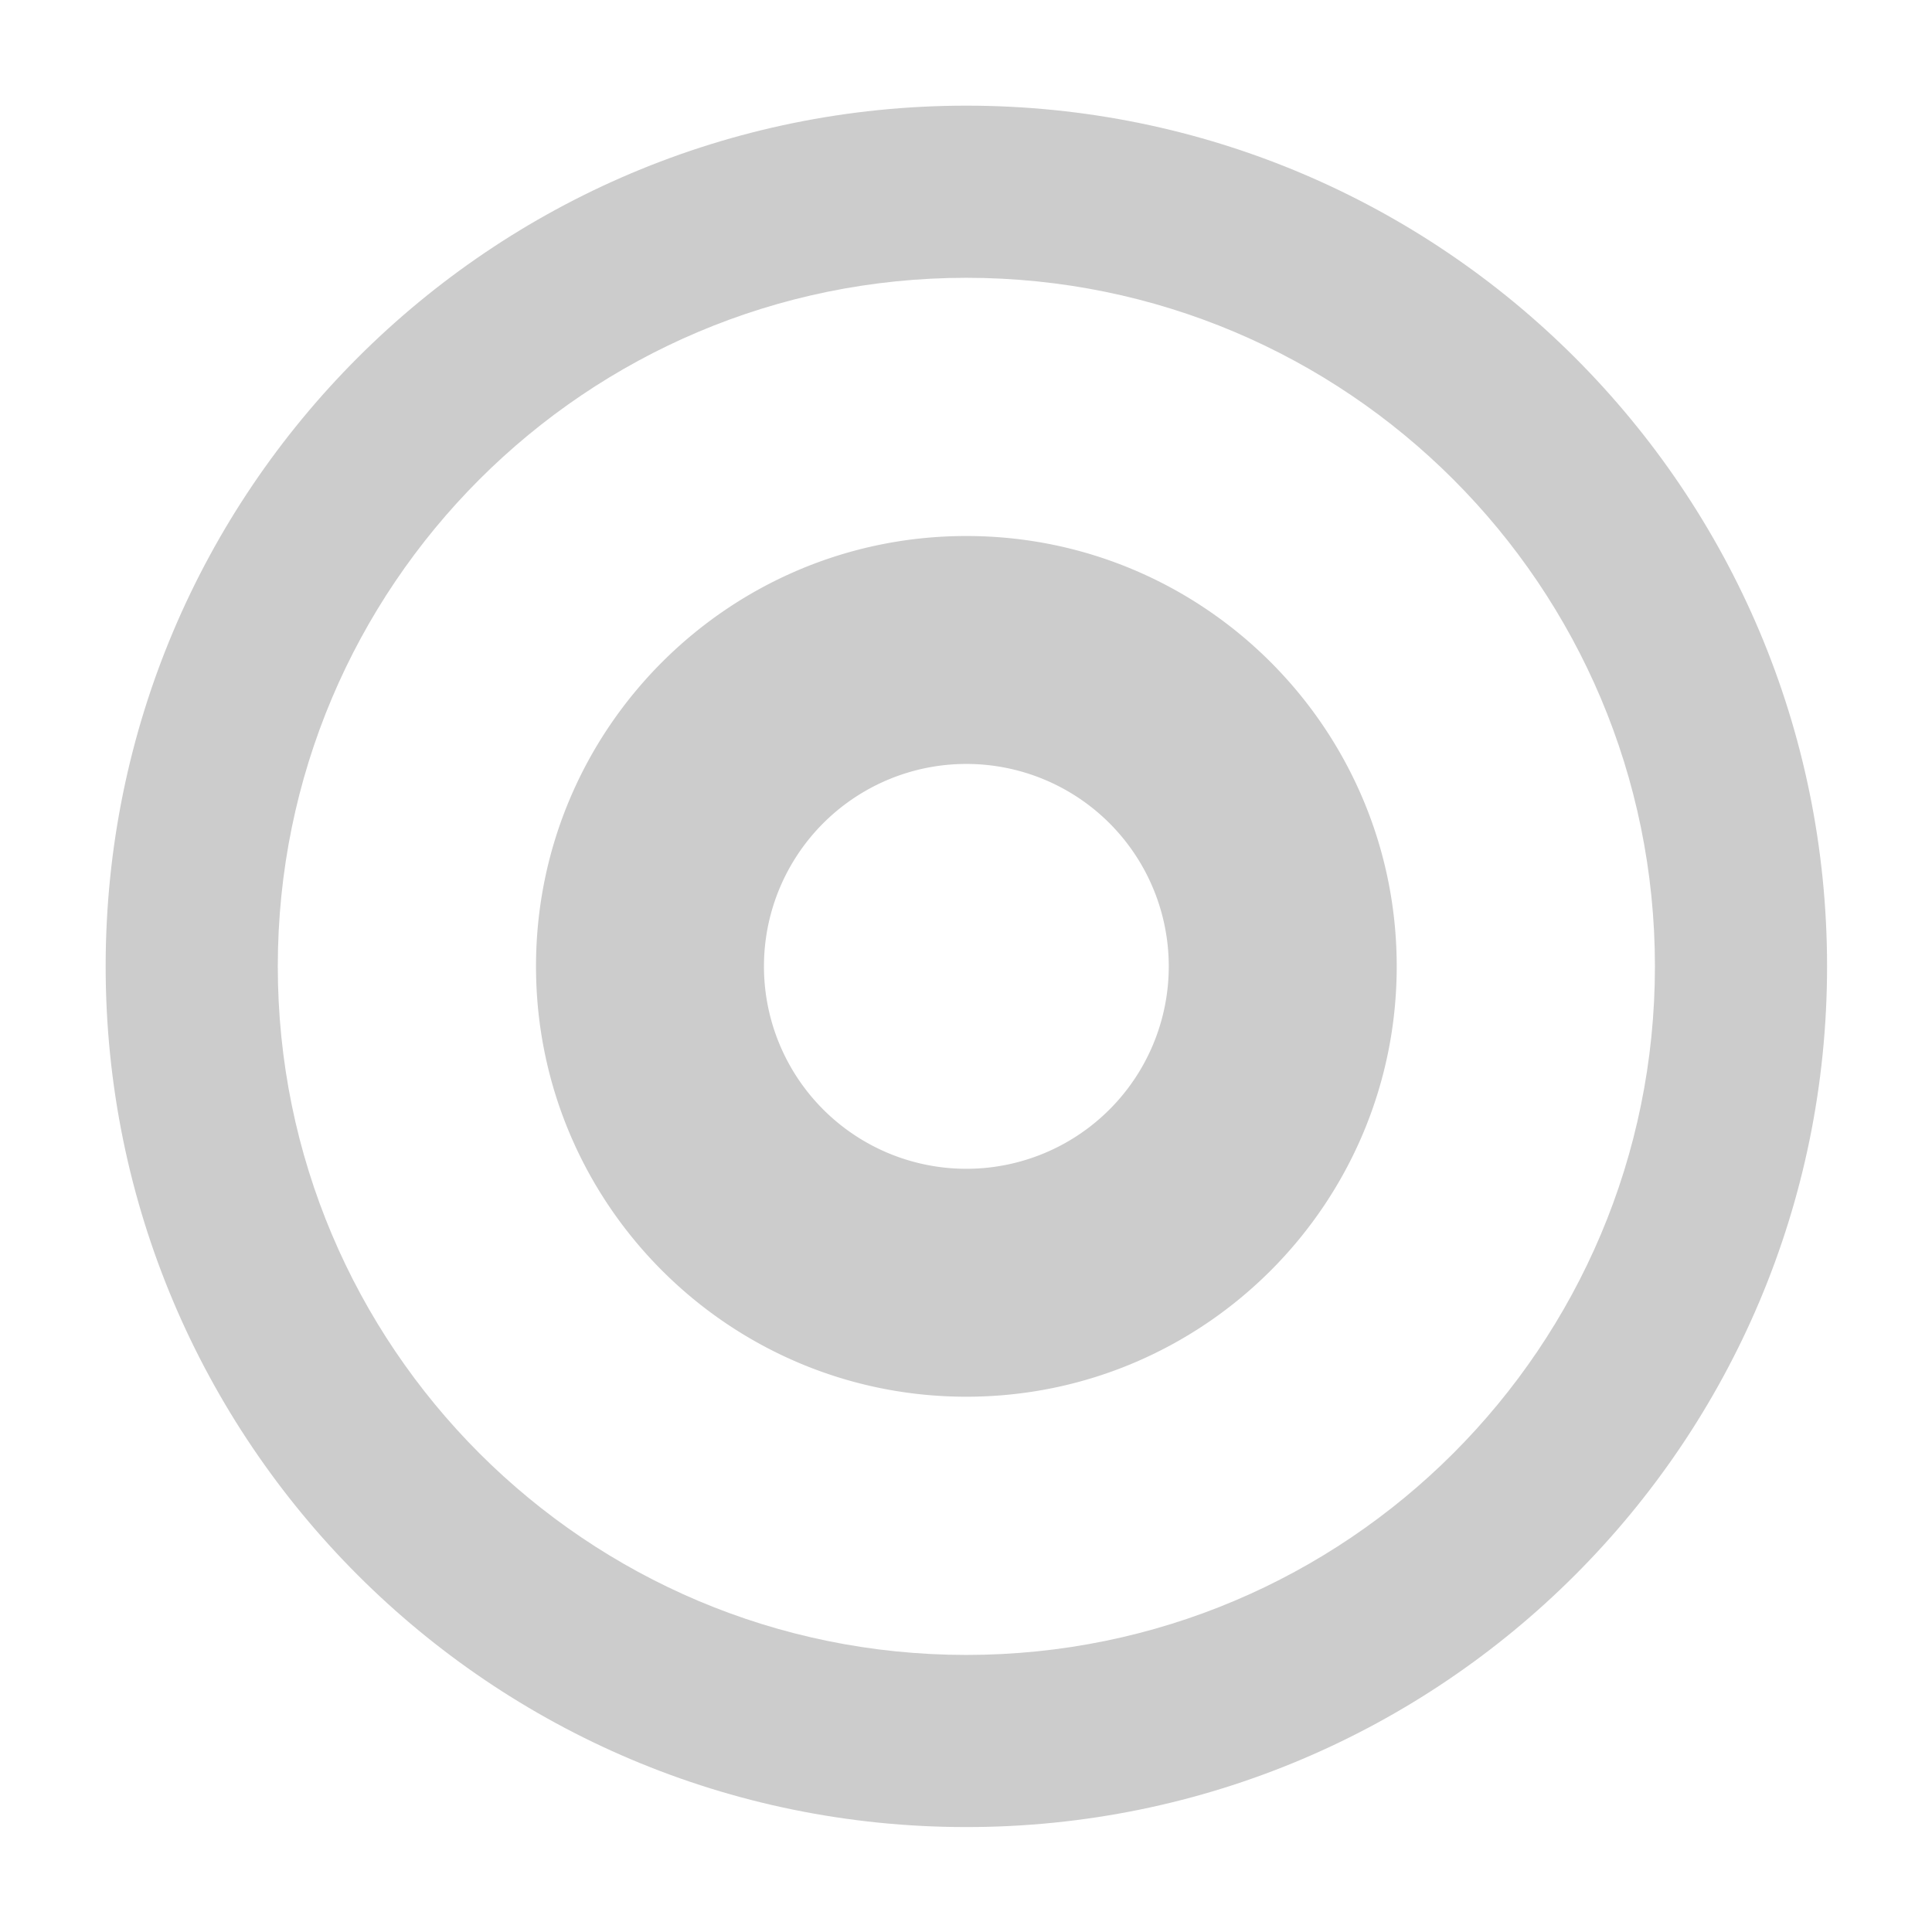 <?xml version="1.0" encoding="UTF-8" standalone="no"?>
<svg
   xmlns:dc="http://purl.org/dc/elements/1.1/"
   xmlns:cc="http://creativecommons.org/ns#"
   xmlns:rdf="http://www.w3.org/1999/02/22-rdf-syntax-ns#"
   xmlns:svg="http://www.w3.org/2000/svg"
   xmlns="http://www.w3.org/2000/svg"
   xmlns:sodipodi="http://sodipodi.sourceforge.net/DTD/sodipodi-0.dtd"
   xmlns:inkscape="http://www.inkscape.org/namespaces/inkscape"
   inkscape:version="1.0 (4035a4fb49, 2020-05-01)"
   sodipodi:docname="focus-symbolic.svg"
   width="64"
   height="64"
   version="1.1"
   id="svg24">
  <sodipodi:namedview
     inkscape:document-rotation="0"
     inkscape:current-layer="svg24"
     inkscape:window-maximized="1"
     inkscape:window-y="40"
     inkscape:window-x="0"
     inkscape:cy="32"
     inkscape:cx="-17.084746"
     inkscape:zoom="3.6875"
     showgrid="false"
     id="namedview967"
     inkscape:window-height="898"
     inkscape:window-width="1920"
     inkscape:pageshadow="2"
     inkscape:pageopacity="0"
     guidetolerance="10"
     gridtolerance="10"
     objecttolerance="10"
     borderopacity="1"
     bordercolor="#666666"
     pagecolor="#ffffff" />
  <defs
     id="defs28" />
  <g
     id="g3360"
     transform="matrix(0.891,0,0,0.891,3.5,3.501)">
    <g
       transform="translate(0,-362.667)"
       id="g10">
      <g
         id="g8">
        <g
           id="g6">
          <path
             style="fill:#cccccc;stroke-width:0.15"
             id="path2"
             d="m 32,378.666 c -8.832,0 -16,7.168 -16,16 0,8.832 7.168,16 16,16 8.832,0 16,-7.168 16,-16 0,-8.832 -7.168,-16 -16,-16 z m 0,8.474 a 7.525,7.525 0 0 1 7.525,7.526 7.525,7.525 0 0 1 -7.525,7.526 7.525,7.525 0 0 1 -7.525,-7.526 7.525,7.525 0 0 1 7.525,-7.526 z" />
          <path
             style="fill:#cccccc;stroke-width:0.15"
             id="path4"
             d="M 32,362.666 C 14.32,362.666 0,376.986 0,394.666 c 0,17.68 14.32,32 32,32 17.68,0 32,-14.32 32,-32 0,-17.68 -14.32,-32 -32,-32 z m 0,57.6 c -14.144,0 -25.6,-11.456 -25.6,-25.6 0,-14.144 11.456,-25.6 25.6,-25.6 14.144,0 25.6,11.456 25.6,25.6 0,14.144 -11.456,25.6 -25.6,25.6 z" />
        </g>
      </g>
    </g>
    <g
       transform="translate(0,-362.667)"
       id="g12" />
    <g
       transform="translate(0,-362.667)"
       id="g14" />
    <g
       transform="translate(0,-362.667)"
       id="g16" />
    <g
       transform="translate(0,-362.667)"
       id="g18" />
    <g
       transform="translate(0,-362.667)"
       id="g20" />
    <g
       transform="translate(0,-362.667)"
       id="g22" />
    <g
       transform="translate(0,-362.667)"
       id="g24" />
    <g
       transform="translate(0,-362.667)"
       id="g26" />
    <g
       transform="translate(0,-362.667)"
       id="g28" />
    <g
       transform="translate(0,-362.667)"
       id="g30" />
    <g
       transform="translate(0,-362.667)"
       id="g32" />
    <g
       transform="translate(0,-362.667)"
       id="g34" />
    <g
       transform="translate(0,-362.667)"
       id="g36" />
    <g
       transform="translate(0,-362.667)"
       id="g38" />
    <g
       transform="translate(0,-362.667)"
       id="g40" />
  </g>
</svg>
